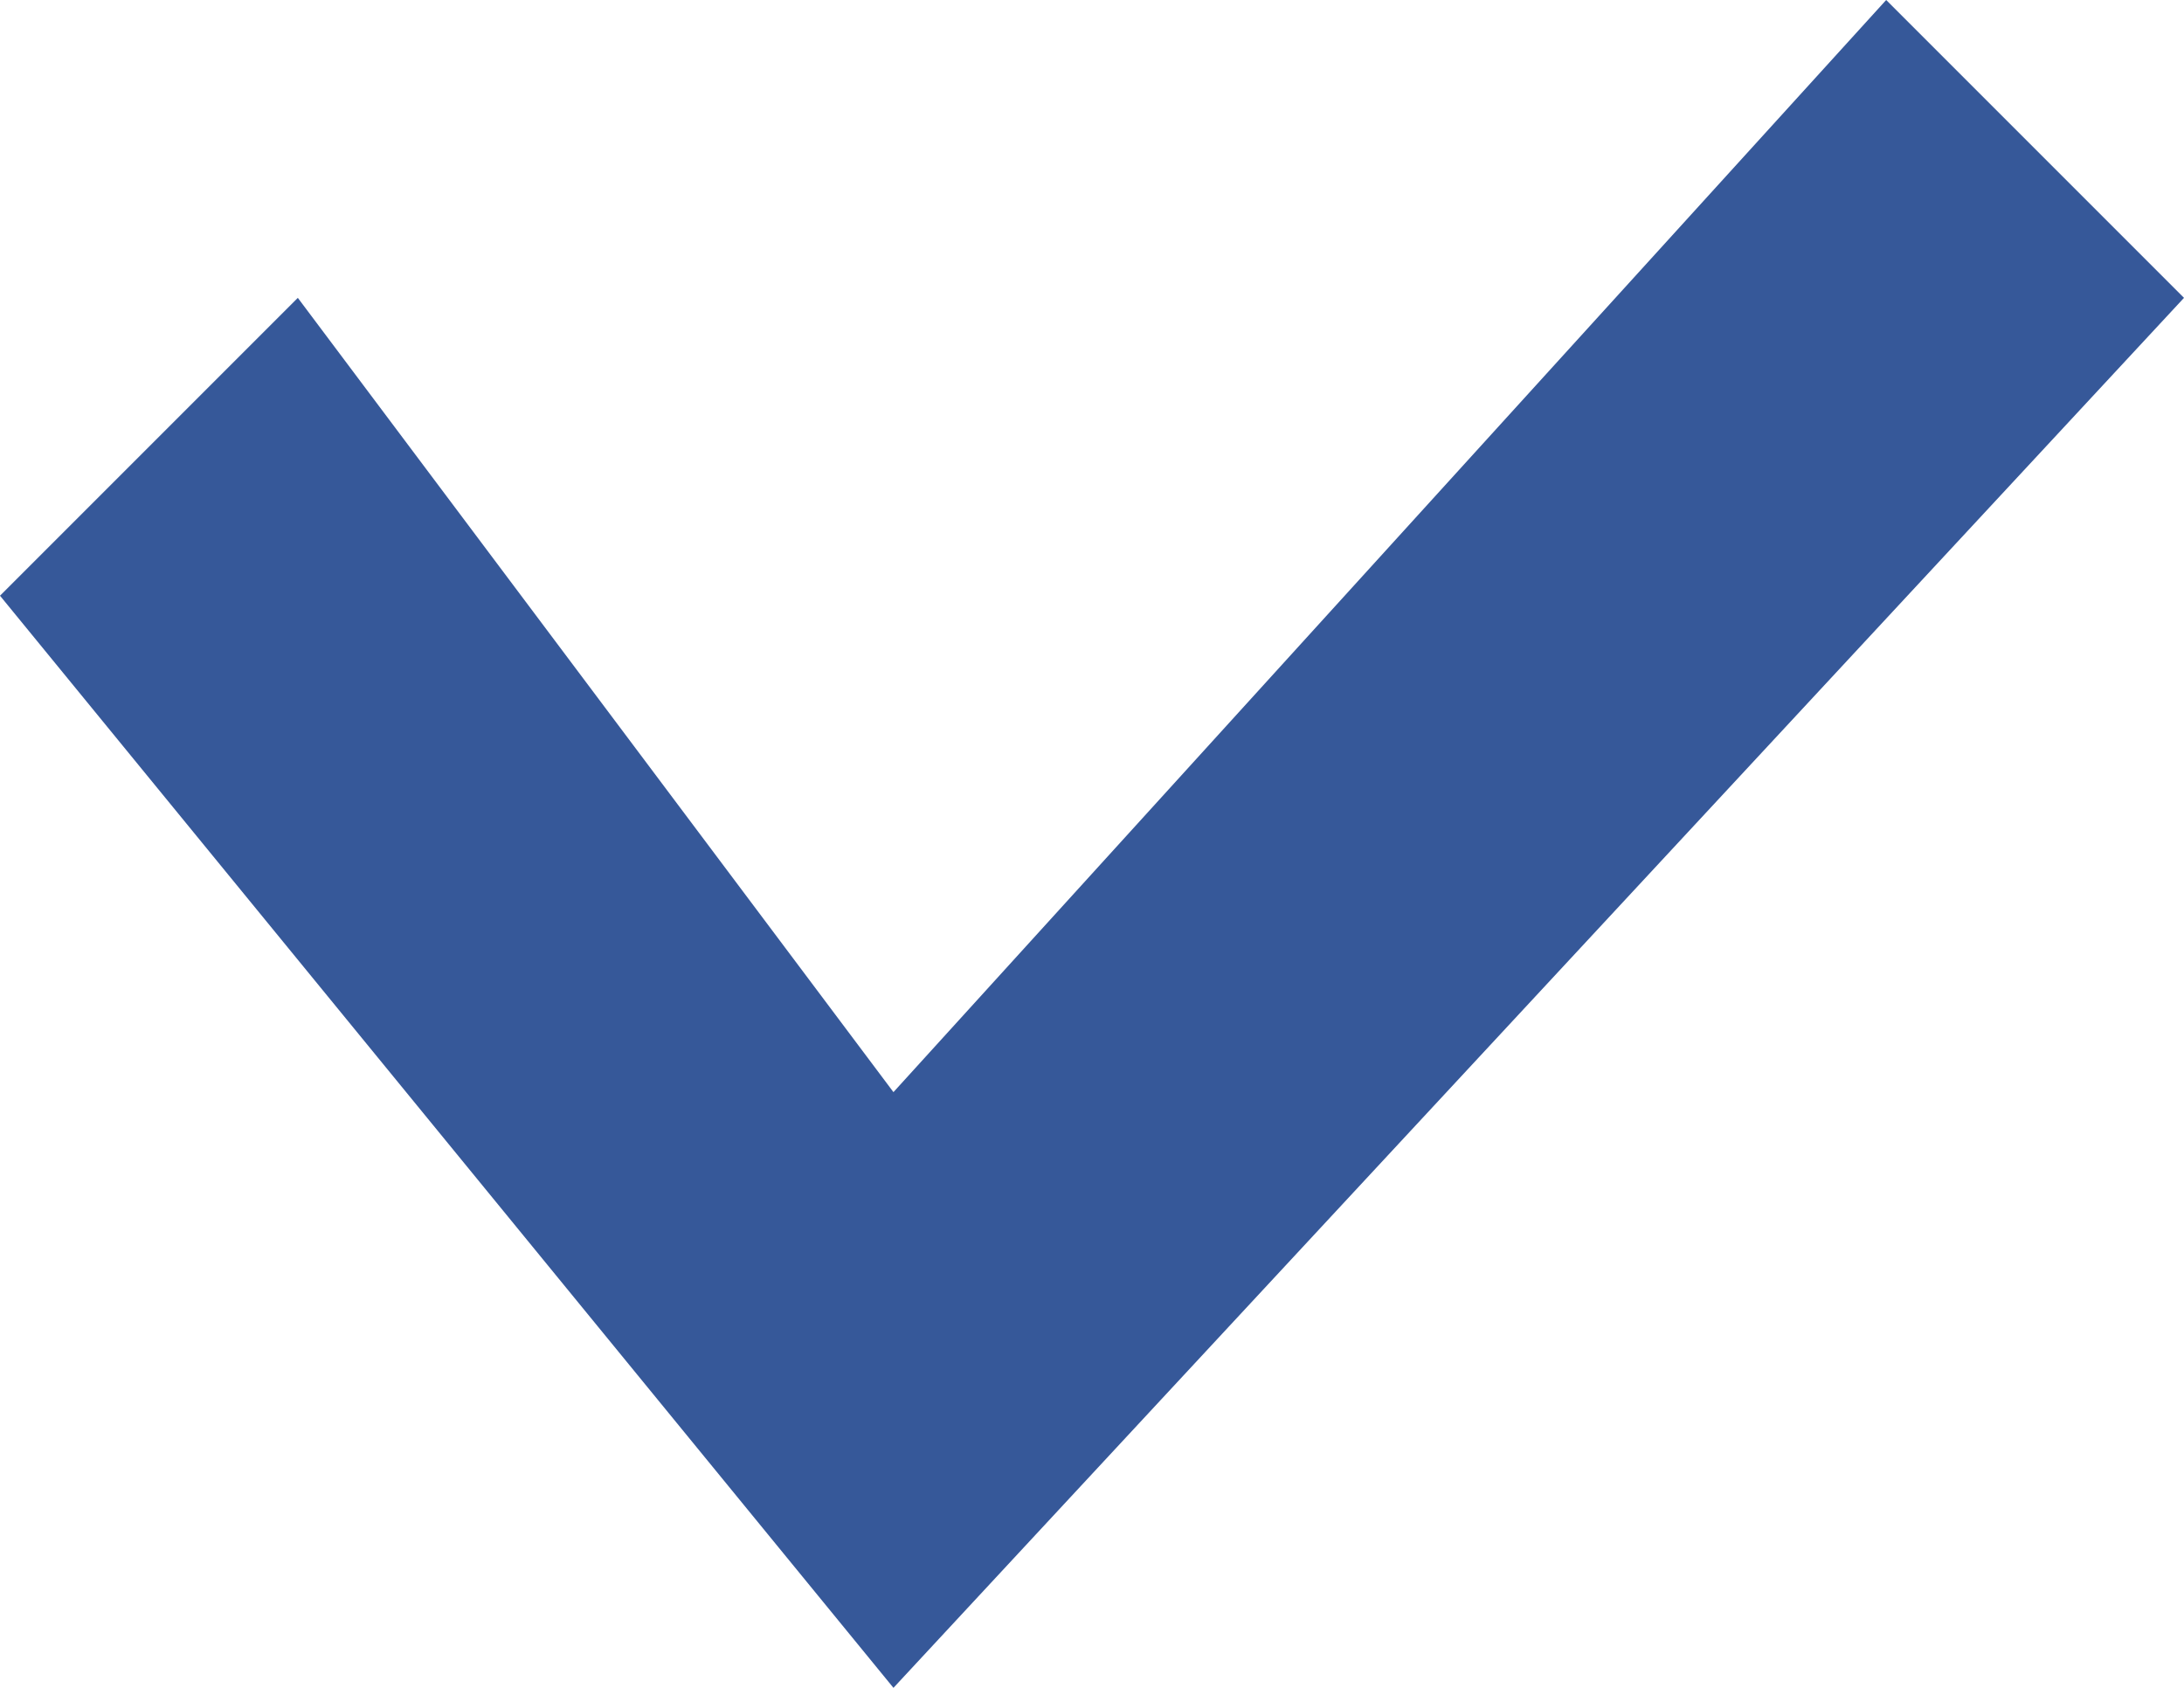 <svg xmlns="http://www.w3.org/2000/svg" width="22" height="17" viewBox="0 0 22 17">
  <defs>
    <style>
      .cls-1 {
        fill: #365899;
        fill-rule: evenodd;
      }
    </style>
  </defs>
  <path id="ico_check.svg" class="cls-1" d="M42,586l6,8,10-11,3,3L48,600l-9-11Z" transform="translate(-39 -583)"/>
</svg>
